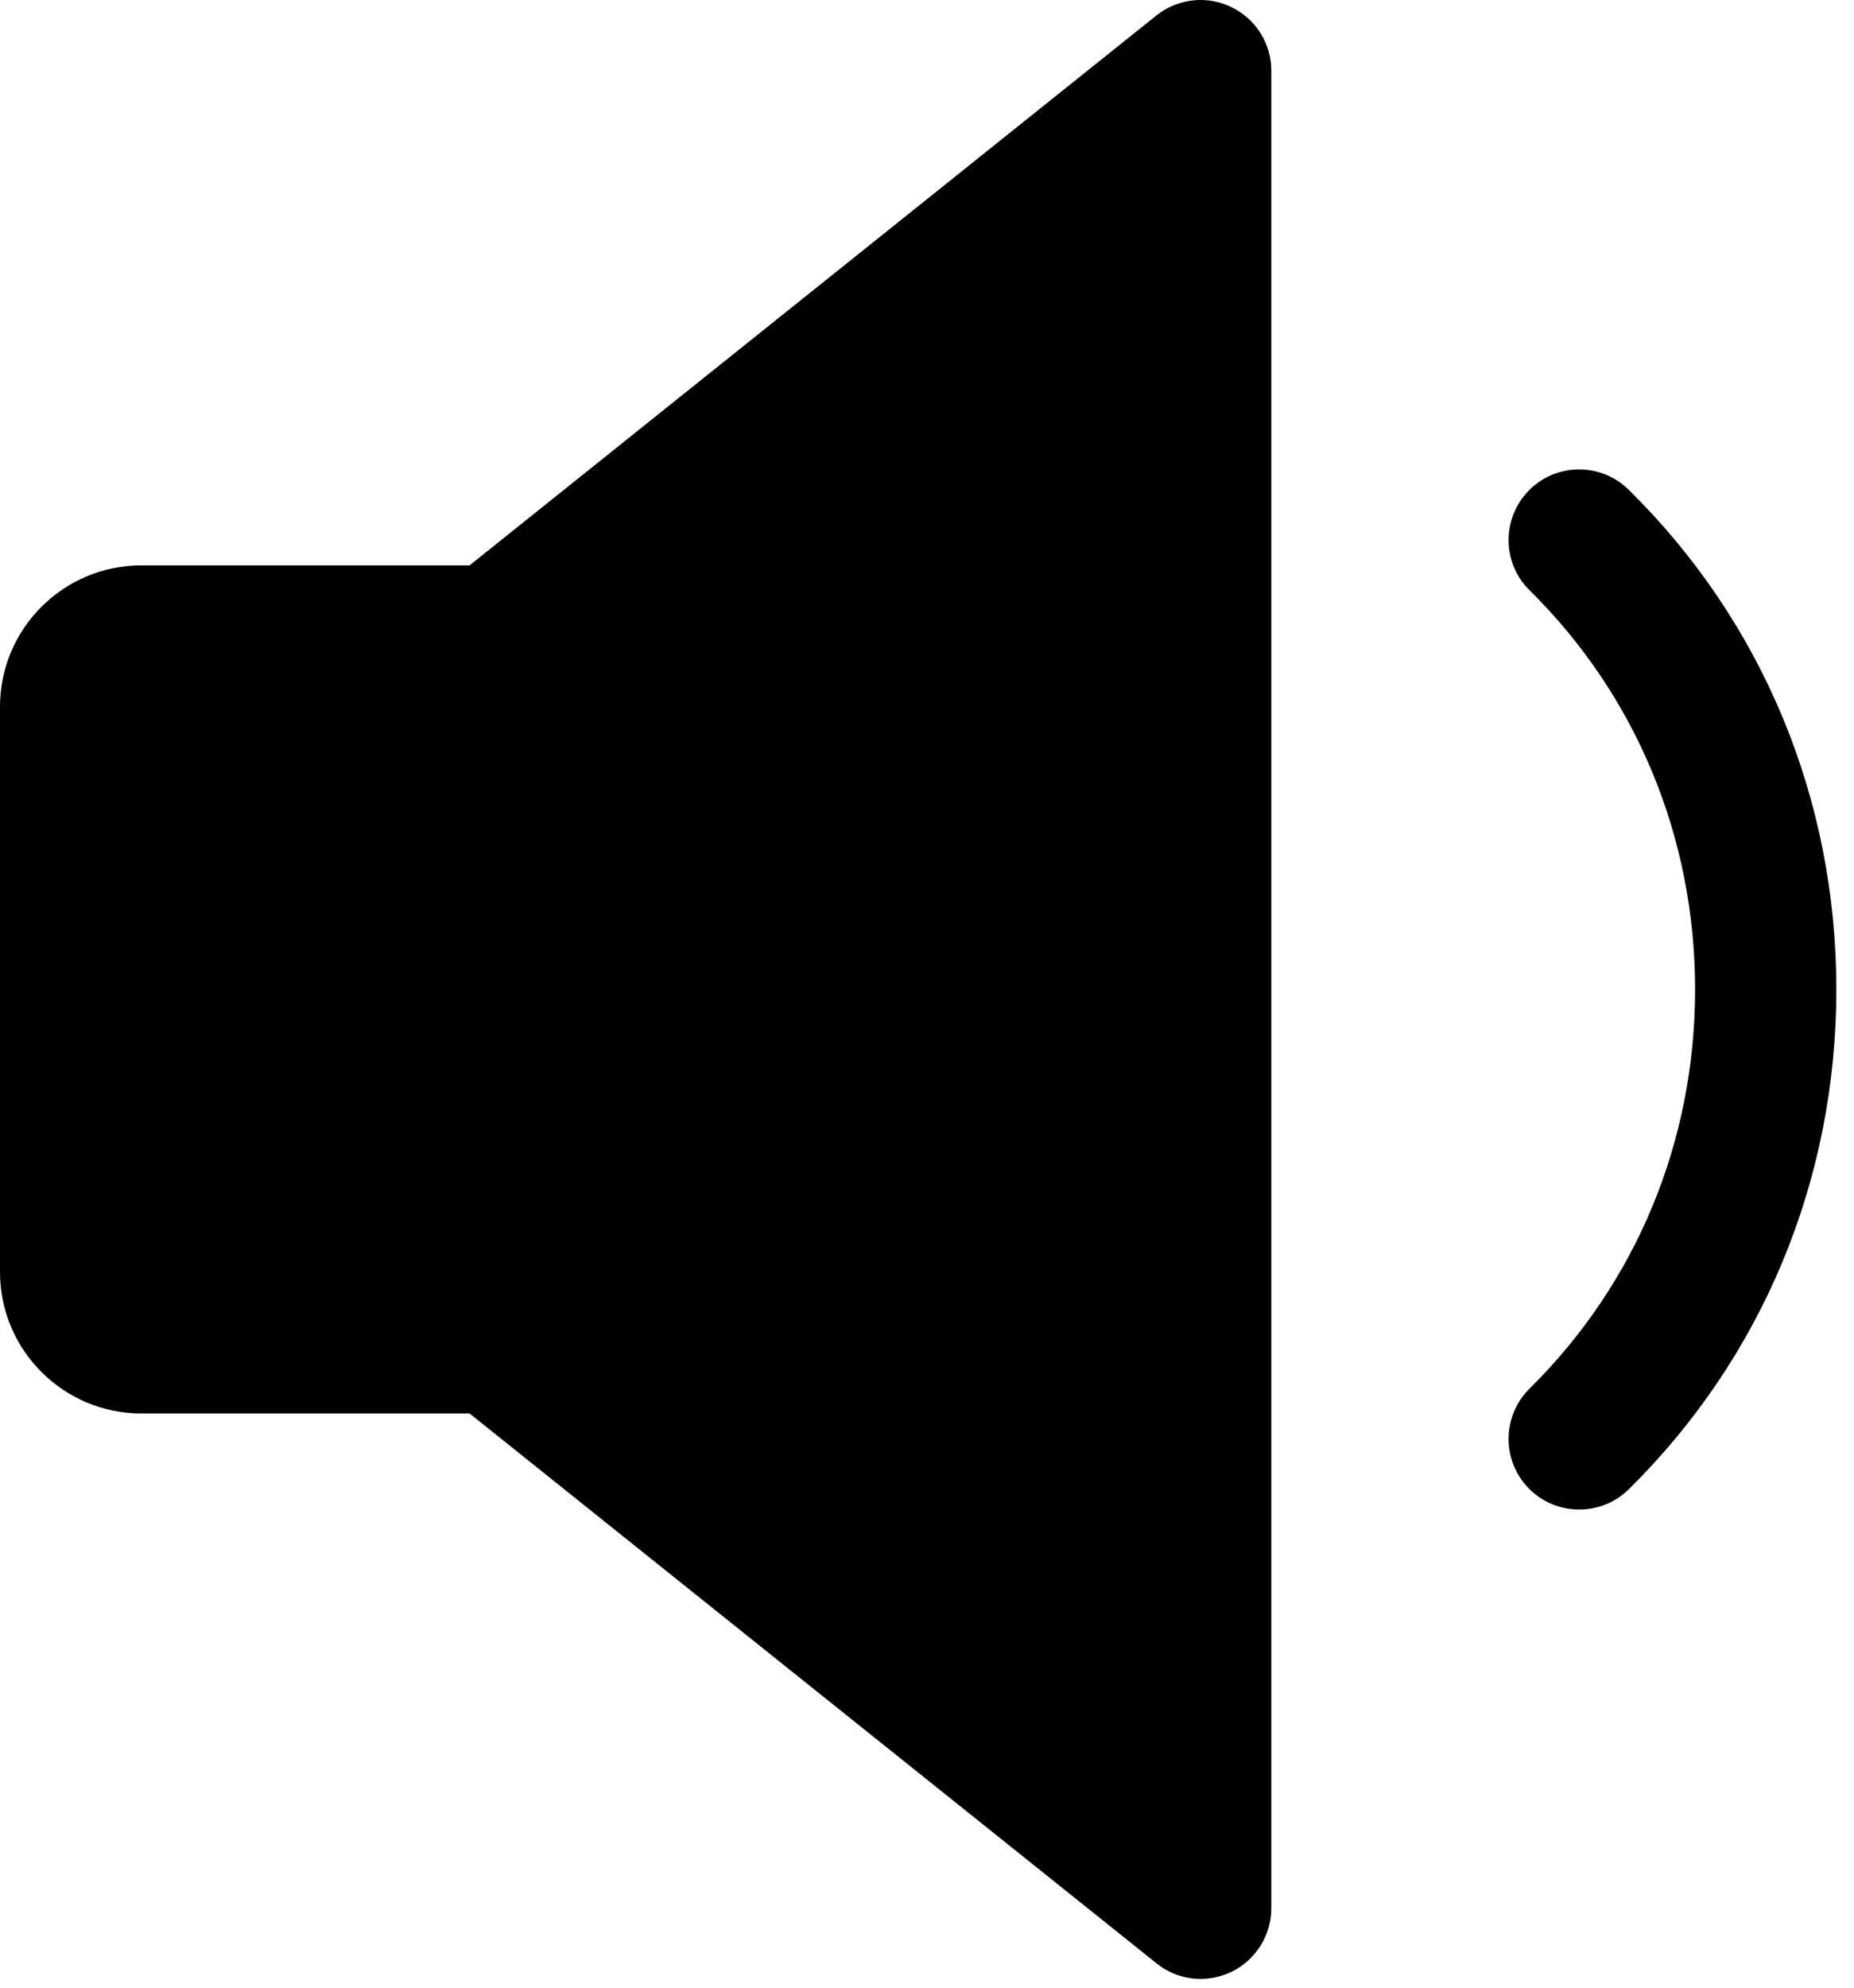 <svg width="42" height="45" viewBox="0 0 42 45" fill="none" xmlns="http://www.w3.org/2000/svg">
<path d="M27.894 44.643C27.338 44.909 26.682 44.838 26.202 44.451L10.637 32H3.2C1.437 32 0 30.563 0 28.8V16C0 14.234 1.437 12.8 3.2 12.8H10.637L26.198 0.349C26.49 0.118 26.845 8.20143e-06 27.2 8.20143e-06C27.437 8.20143e-06 27.674 0.054 27.894 0.16C28.448 0.426 28.8 0.986 28.8 1.6V43.2C28.8 43.814 28.448 44.374 27.894 44.643Z" fill="black"/>
<path d="M36.899 33.715C36.269 34.336 35.258 34.326 34.637 33.702C34.016 33.072 34.022 32.061 34.65 31.437C37.069 29.05 38.4 25.84 38.4 22.4C38.4 18.96 37.069 15.75 34.65 13.363C34.022 12.746 34.016 11.731 34.637 11.101C34.95 10.784 35.363 10.627 35.773 10.627C36.179 10.627 36.586 10.781 36.899 11.091C39.933 14.077 41.6 18.096 41.6 22.4C41.6 26.704 39.933 30.723 36.899 33.715Z" fill="black"/>
</svg>
